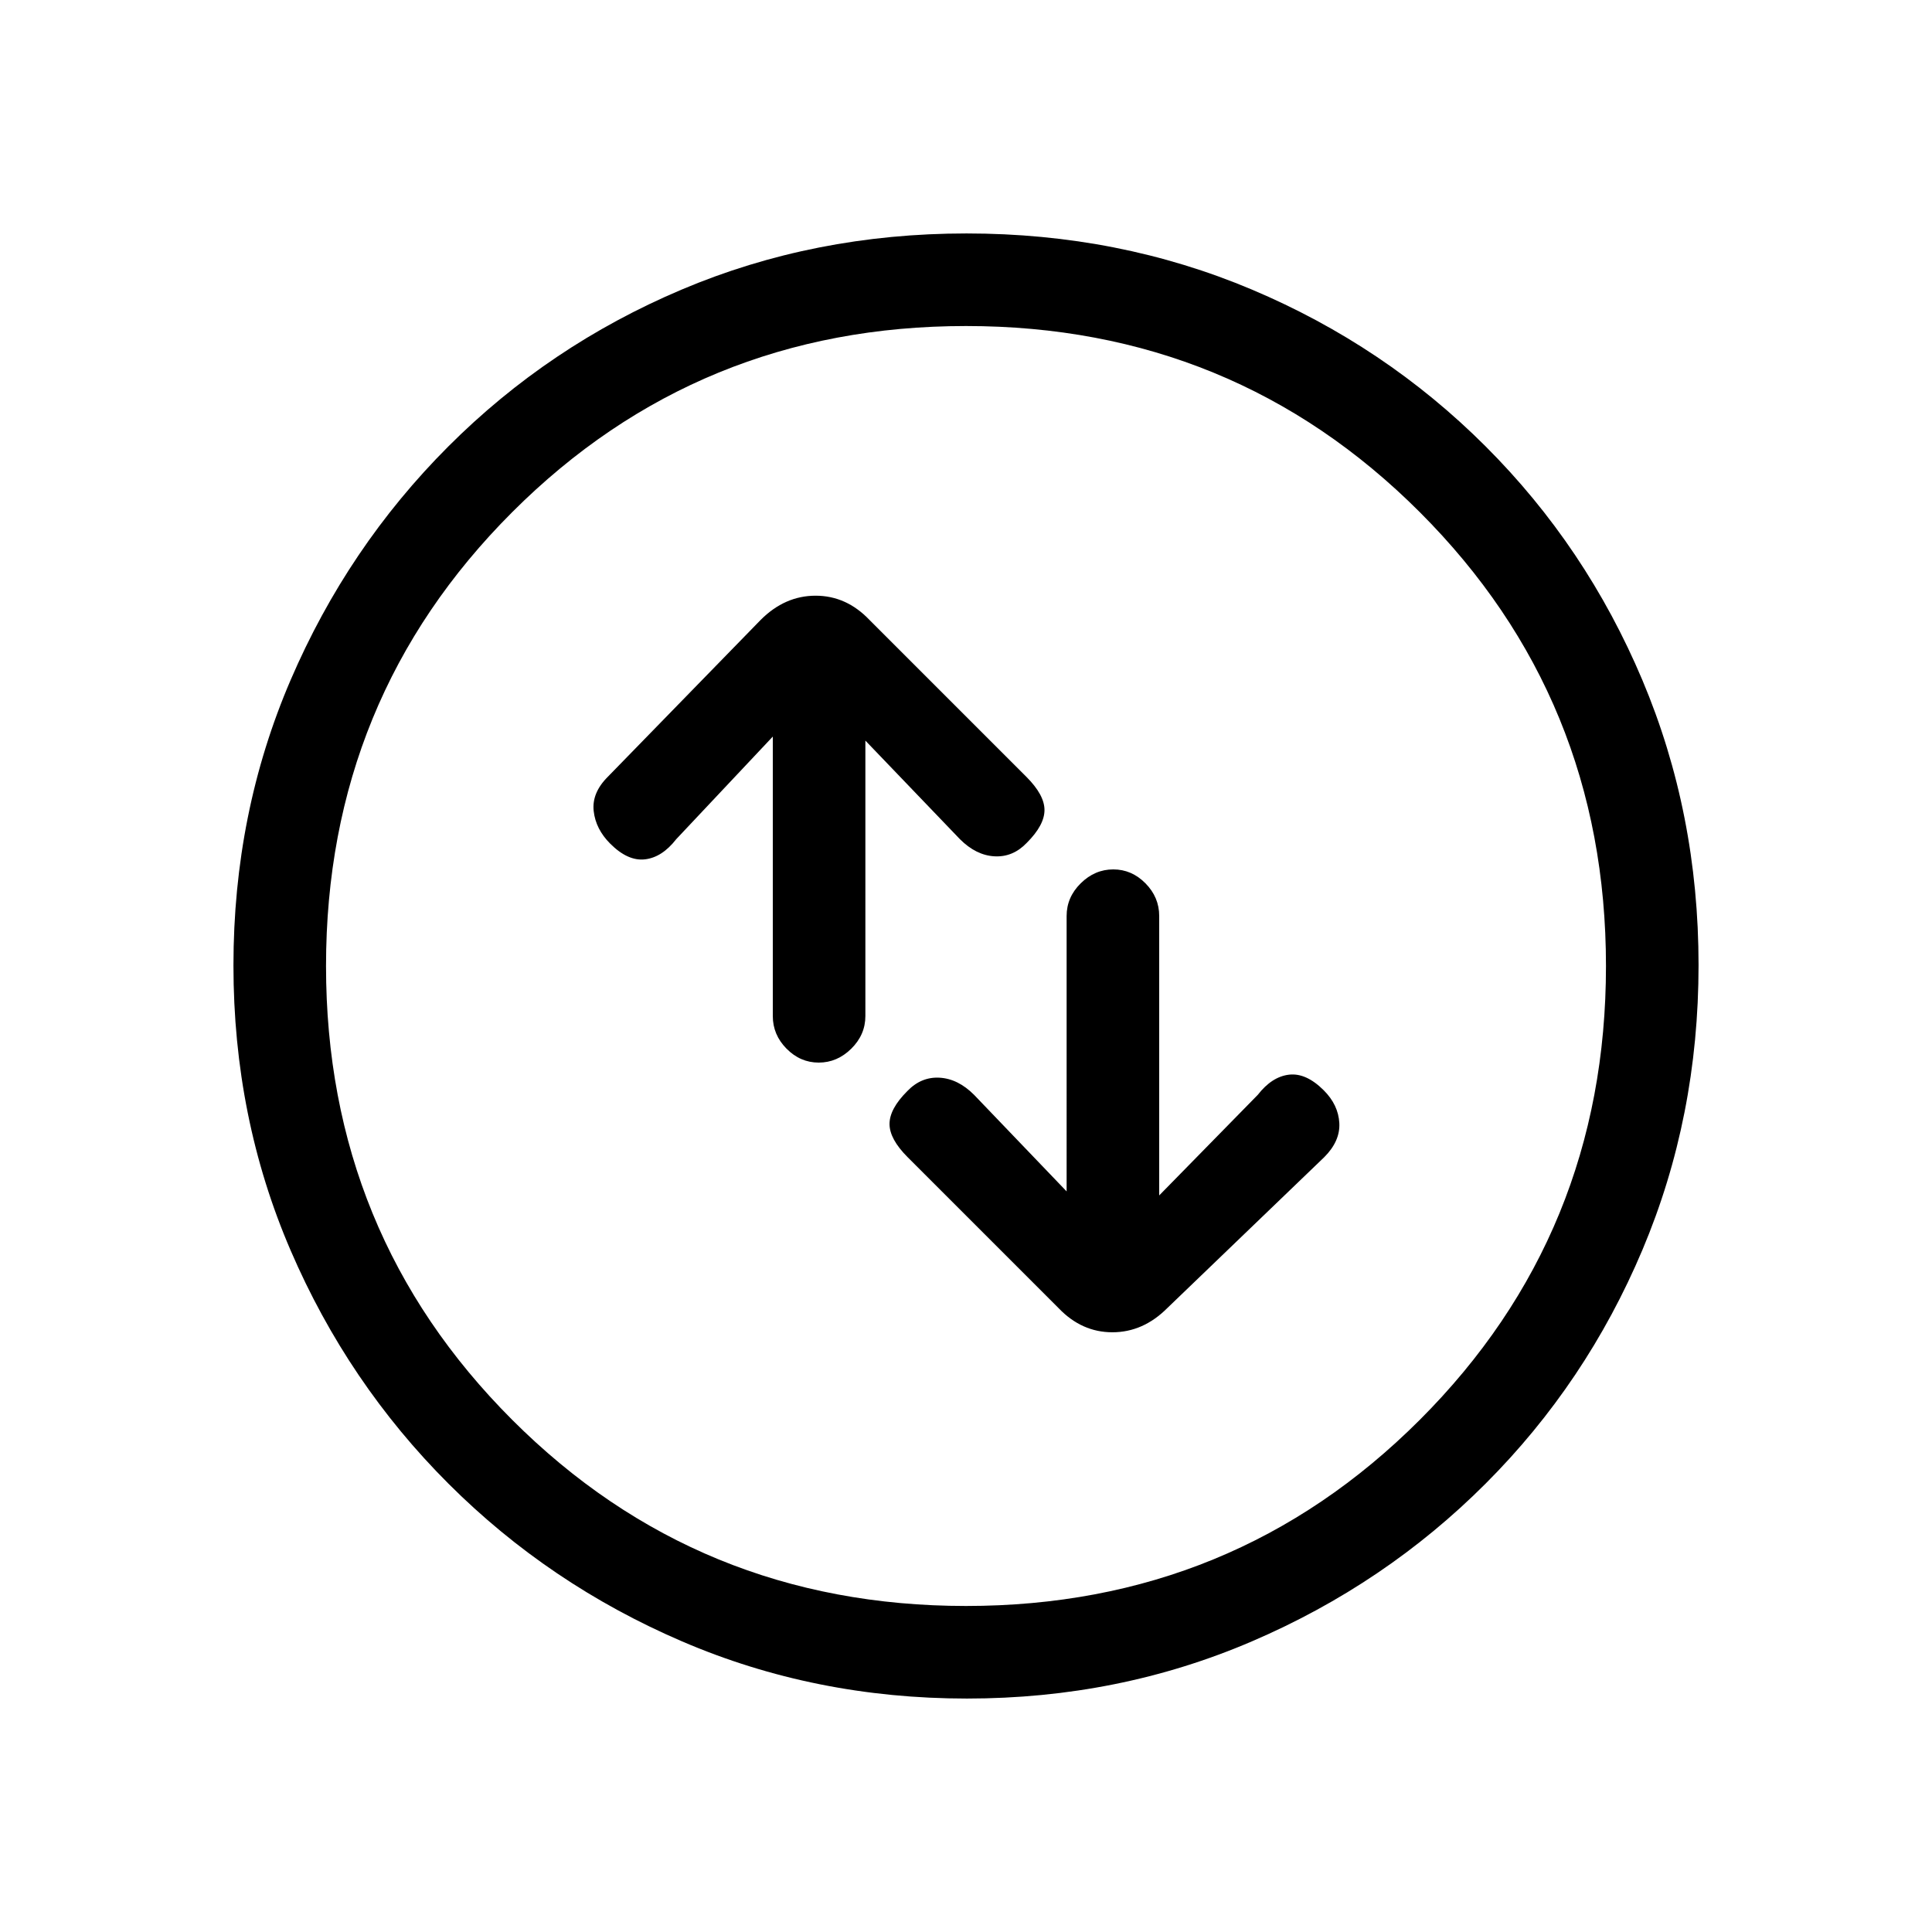 <svg xmlns="http://www.w3.org/2000/svg" height="20" viewBox="0 -960 960 960" width="20"><path d="M384-594v138.86q0 9.31 6.82 16.22 6.83 6.92 16 6.92 9.18 0 16.18-6.92 7-6.91 7-16.22V-592l47 49q8 8 17.17 8.5 9.16.5 16.05-6.72Q519-550 519-557.5q0-7.5-9-16.5l-78-78q-11.47-12-26.73-12Q390-664 378-652l-76 78q-8 8-7 17t8.22 16.22Q312-532 320.5-533q8.5-1 15.5-10l48-51Zm146 226-46-48q-8-8-17.17-8.5-9.16-.5-16.05 6.72Q442-409 442-401.5q0 7.5 9 16.5l75 75q11.47 12 26.73 12Q568-298 580-310l78-75q8-8 7.5-17t-7.72-16.22Q649-427 640.5-426q-8.5 1-15.5 10l-49 50v-138.86q0-9.31-6.82-16.22-6.83-6.92-16-6.92-9.18 0-16.18 6.92-7 6.91-7 16.22V-368Zm-49.55 252q-75.45 0-141.51-28.39-66.06-28.39-116.07-78.35-50.02-49.96-78.44-115.89Q116-404.57 116-480.28q0-75.72 28.39-141.78t78.35-116.07q49.96-50.02 115.89-77.94Q404.57-844 480.28-844q75.72 0 141.78 27.89t116.07 77.85q50.02 49.96 77.94 116.16Q844-555.9 844-480.45t-27.89 141.51q-27.89 66.06-77.85 116.07-49.96 50.02-116.16 78.44Q555.9-116 480.45-116Zm-.45-46q133 0 225.5-92.5T798-480q0-133-92.5-225.5T480-798q-133 0-225.5 92.5T162-480q0 133 92.5 225.5T480-162Zm0-318Z"/></svg>